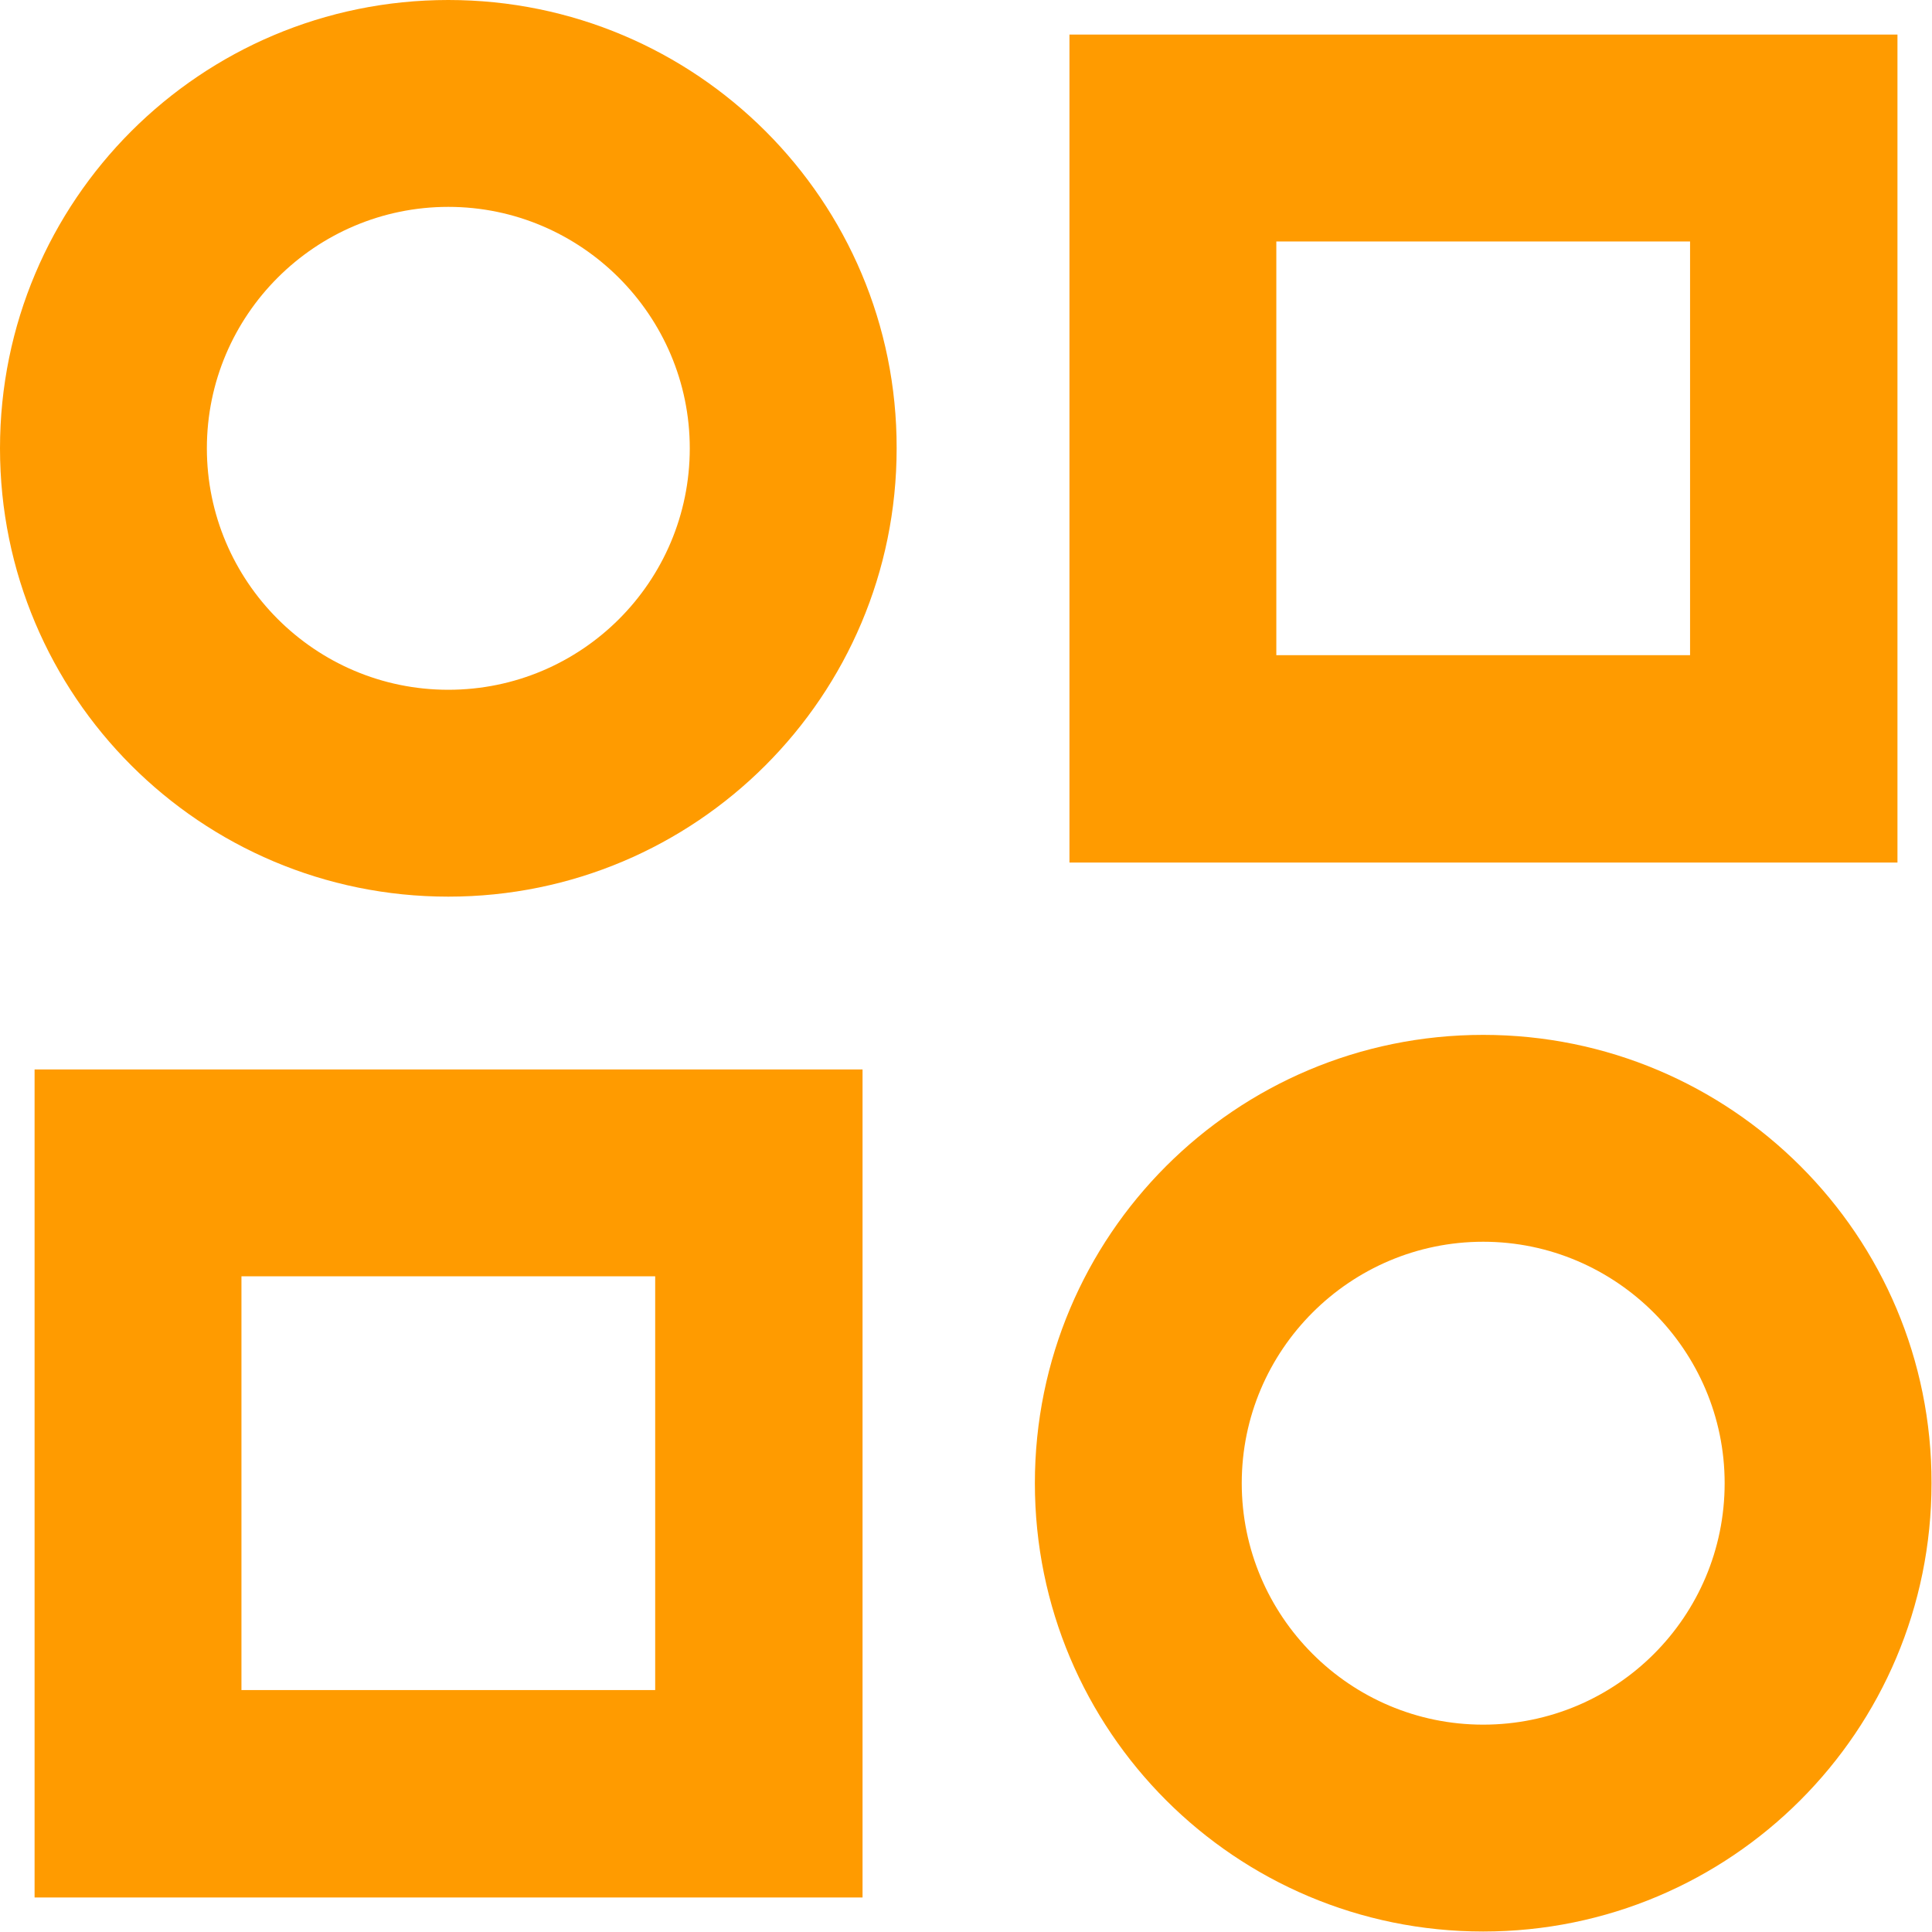 <svg width="40" height="40" viewBox="0 0 40 40" fill="none" xmlns="http://www.w3.org/2000/svg">
<path d="M30.708 21.426C25.578 21.426 21.426 25.578 21.426 30.708C21.426 35.838 25.578 39.99 30.708 39.99C35.838 39.99 39.99 35.838 39.99 30.708C40 25.578 35.838 21.426 30.708 21.426ZM30.708 35.707C27.947 35.707 25.709 33.459 25.709 30.708C25.709 27.947 27.957 25.709 30.708 25.709C33.459 25.709 35.707 27.957 35.707 30.708C35.707 33.469 33.469 35.707 30.708 35.707ZM0.716 39.285H17.858V22.142H0.716V39.285ZM4.999 26.425H13.565V34.991H4.999V26.425ZM9.282 0C4.152 0 0 4.152 0 9.282C0 14.412 4.152 18.564 9.282 18.564C14.412 18.564 18.564 14.412 18.564 9.282C18.574 4.152 14.412 0 9.282 0ZM9.282 14.281C6.521 14.281 4.283 12.033 4.283 9.282C4.283 6.521 6.531 4.283 9.282 4.283C12.033 4.283 14.281 6.531 14.281 9.282C14.281 12.043 12.043 14.281 9.282 14.281ZM39.285 0.716H22.142V17.858H39.285V0.716ZM34.991 13.565H26.425V4.999H34.991V13.565Z" fill="#FF9B00"/>
</svg>
